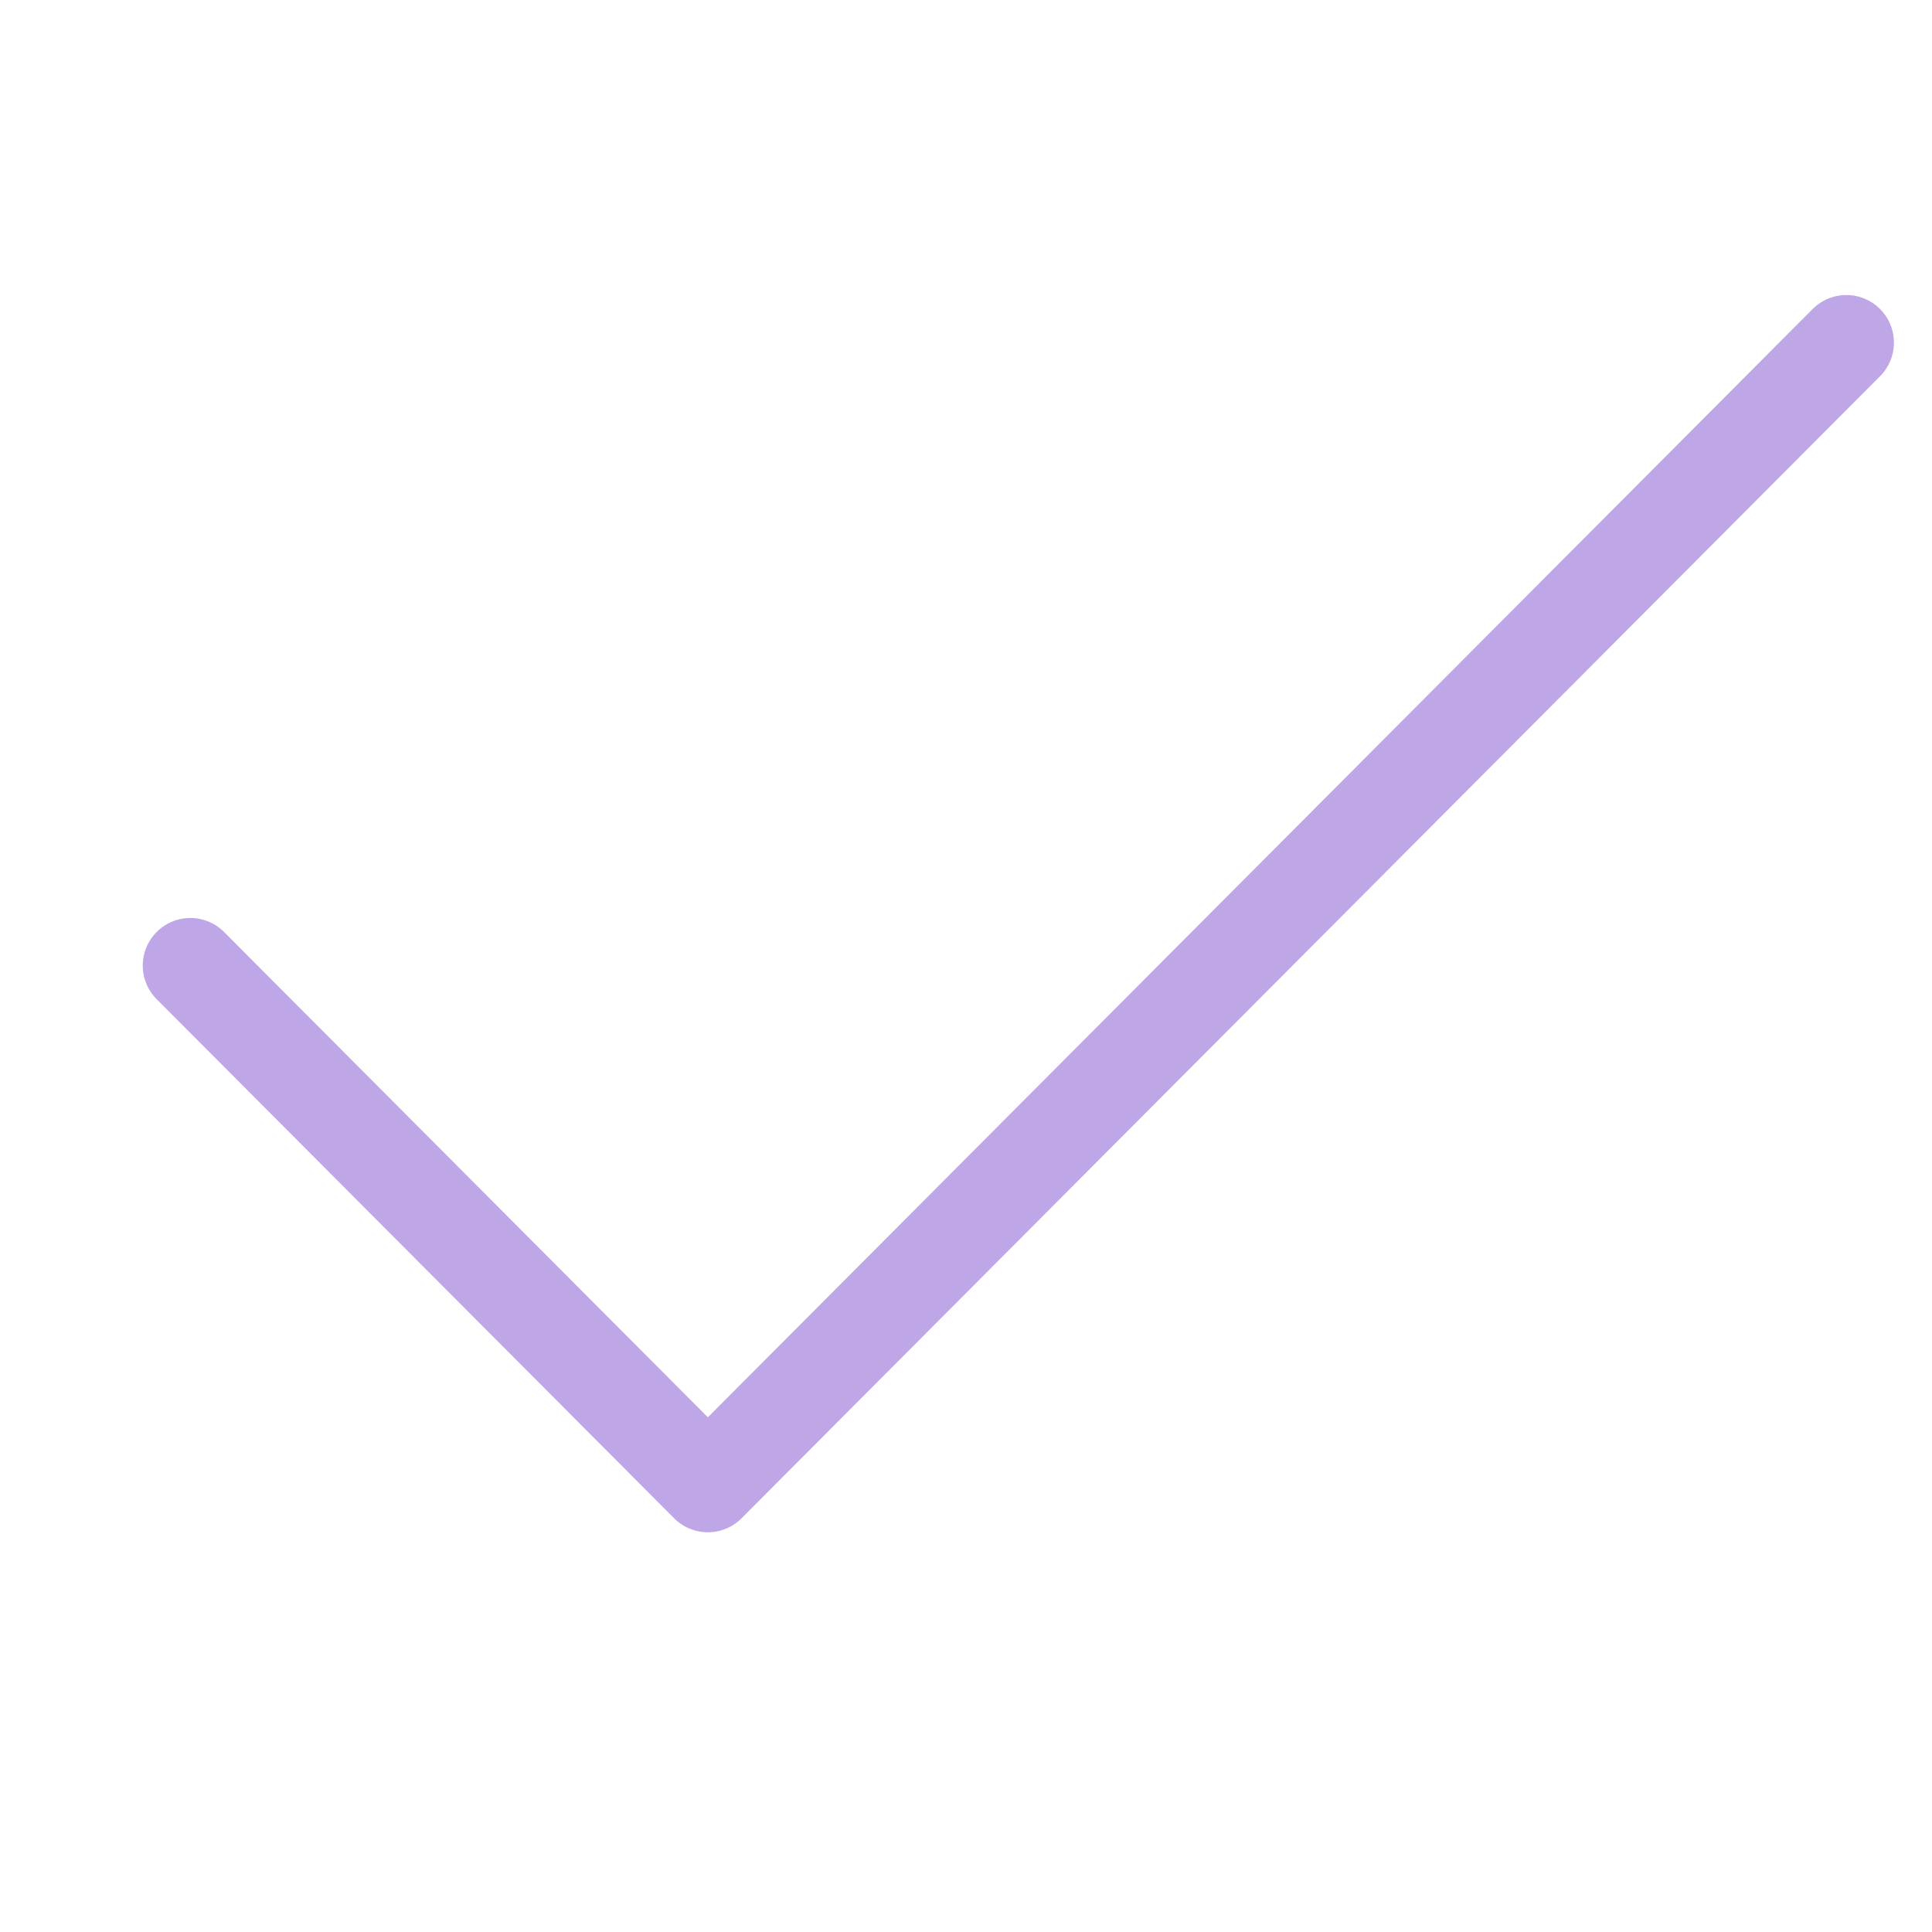 <svg width="203" height="203" viewBox="0 0 203 203" fill="none" xmlns="http://www.w3.org/2000/svg">
<path d="M194 36L74.375 156L20 101.455" stroke="#BFA6E7" stroke-width="10" stroke-linecap="round" stroke-linejoin="round"/>
</svg>
